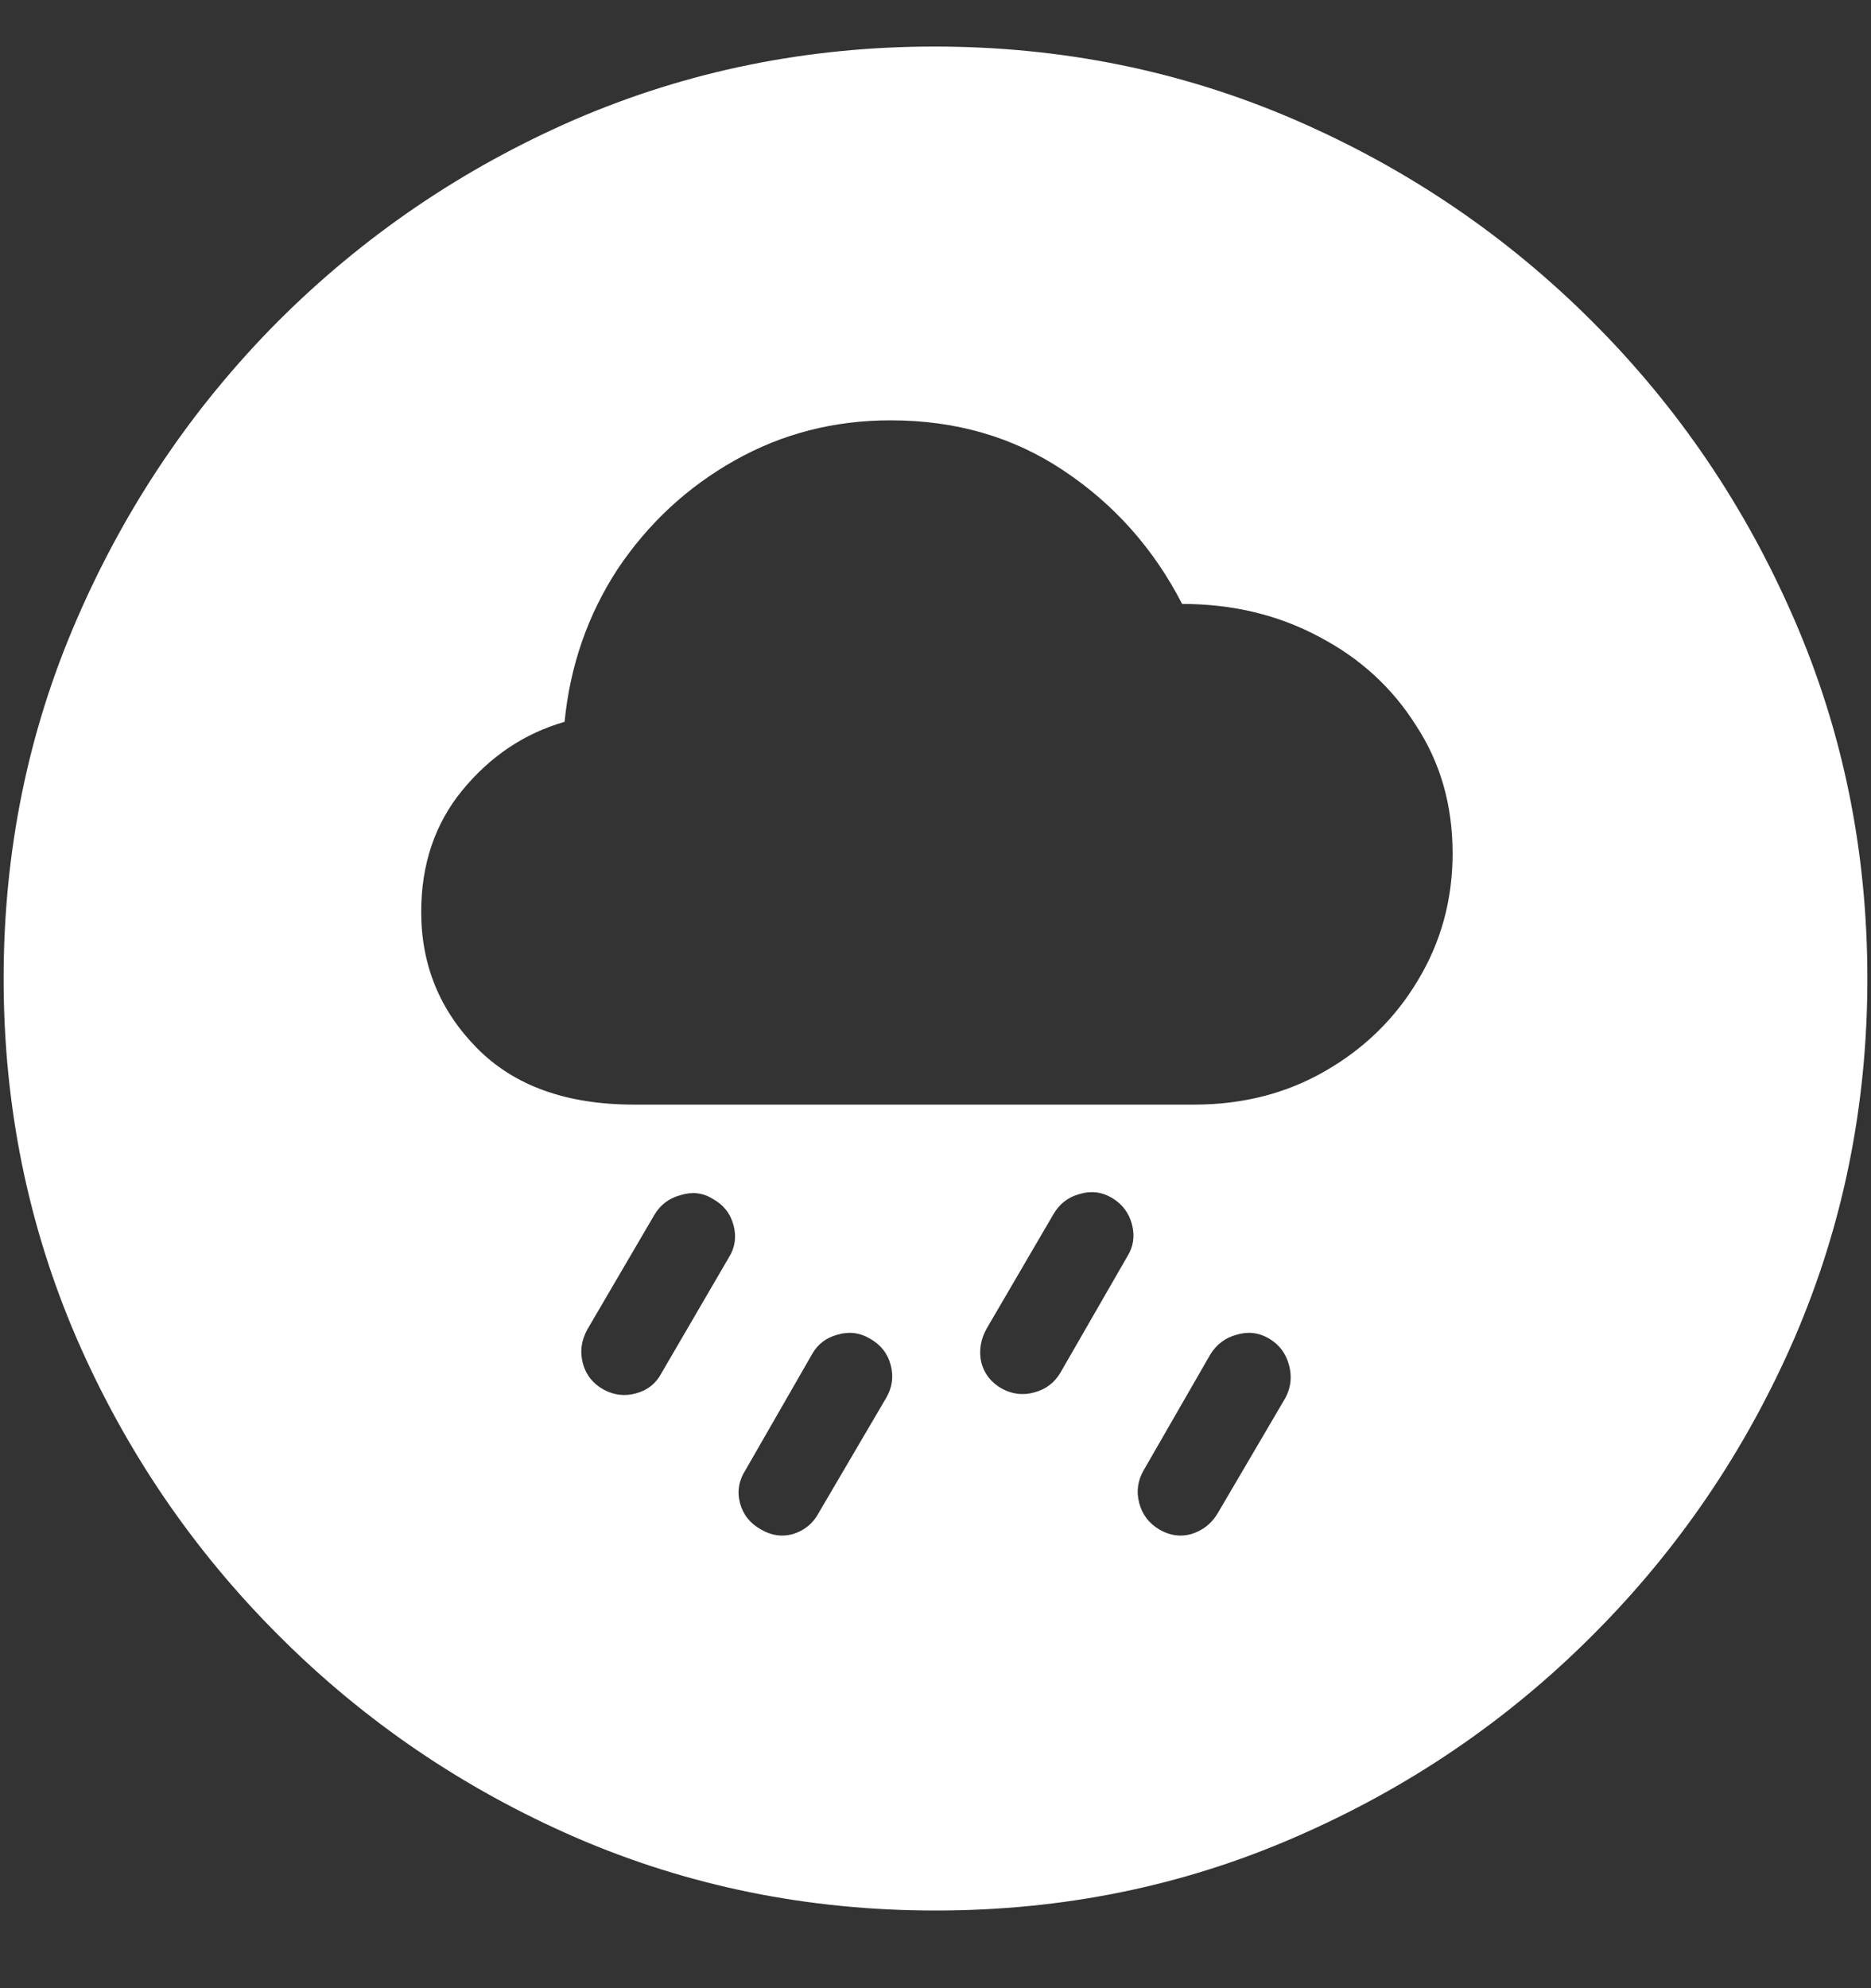 <svg width="16" height="17" viewBox="0 0 16 17" fill="none" xmlns="http://www.w3.org/2000/svg">
<rect x="0" y="0" width="16" height="17" fill="#333333" stroke="none"/>
<path d="M8 16.336C9.089 16.336 10.112 16.128 11.07 15.711C12.034 15.294 12.883 14.719 13.617 13.984C14.352 13.25 14.927 12.404 15.344 11.445C15.76 10.482 15.969 9.456 15.969 8.367C15.969 7.279 15.76 6.255 15.344 5.297C14.927 4.333 14.352 3.484 13.617 2.75C12.883 2.016 12.034 1.44 11.07 1.023C10.107 0.607 9.081 0.398 7.992 0.398C6.904 0.398 5.878 0.607 4.914 1.023C3.956 1.44 3.109 2.016 2.375 2.75C1.646 3.484 1.073 4.333 0.656 5.297C0.24 6.255 0.031 7.279 0.031 8.367C0.031 9.456 0.24 10.482 0.656 11.445C1.073 12.404 1.648 13.25 2.383 13.984C3.117 14.719 3.964 15.294 4.922 15.711C5.885 16.128 6.911 16.336 8 16.336ZM5.422 9.445C4.844 9.445 4.396 9.284 4.078 8.961C3.76 8.638 3.602 8.25 3.602 7.797C3.602 7.391 3.719 7.044 3.953 6.758C4.193 6.466 4.484 6.271 4.828 6.172C4.875 5.693 5.026 5.258 5.281 4.867C5.542 4.477 5.875 4.167 6.281 3.938C6.688 3.708 7.133 3.594 7.617 3.594C8.174 3.594 8.667 3.737 9.094 4.023C9.526 4.31 9.865 4.69 10.109 5.164C10.542 5.164 10.932 5.258 11.281 5.445C11.63 5.628 11.906 5.88 12.109 6.203C12.318 6.521 12.422 6.885 12.422 7.297C12.422 7.693 12.323 8.055 12.125 8.383C11.932 8.706 11.669 8.964 11.336 9.156C11.003 9.349 10.628 9.445 10.211 9.445H5.422ZM5.656 11.742C5.609 11.831 5.536 11.888 5.438 11.914C5.344 11.94 5.253 11.93 5.164 11.883C5.07 11.831 5.01 11.755 4.984 11.656C4.958 11.557 4.971 11.461 5.023 11.367L5.594 10.391C5.646 10.302 5.721 10.245 5.82 10.219C5.919 10.188 6.01 10.198 6.094 10.25C6.188 10.302 6.247 10.378 6.273 10.477C6.299 10.575 6.286 10.667 6.234 10.75L5.656 11.742ZM7 12.938C6.953 13.026 6.88 13.086 6.781 13.117C6.688 13.143 6.596 13.13 6.508 13.078C6.414 13.026 6.354 12.95 6.328 12.852C6.302 12.753 6.318 12.659 6.375 12.57L6.945 11.578C6.992 11.495 7.062 11.44 7.156 11.414C7.255 11.383 7.349 11.393 7.438 11.445C7.531 11.497 7.591 11.573 7.617 11.672C7.643 11.771 7.63 11.865 7.578 11.953L7 12.938ZM9.07 11.734C9.018 11.823 8.943 11.88 8.844 11.906C8.75 11.932 8.659 11.922 8.57 11.875C8.477 11.823 8.417 11.747 8.391 11.648C8.37 11.55 8.385 11.453 8.438 11.359L9.008 10.383C9.06 10.294 9.133 10.237 9.227 10.211C9.326 10.18 9.419 10.19 9.508 10.242C9.596 10.294 9.654 10.37 9.68 10.469C9.706 10.568 9.693 10.659 9.641 10.742L9.07 11.734ZM10.414 12.938C10.362 13.026 10.287 13.086 10.188 13.117C10.094 13.143 10.003 13.13 9.914 13.078C9.826 13.026 9.768 12.95 9.742 12.852C9.716 12.753 9.729 12.659 9.781 12.57L10.352 11.578C10.404 11.495 10.477 11.44 10.57 11.414C10.669 11.383 10.763 11.393 10.852 11.445C10.94 11.497 10.997 11.573 11.023 11.672C11.05 11.771 11.039 11.865 10.992 11.953L10.414 12.938Z" fill="white"/>
</svg>
